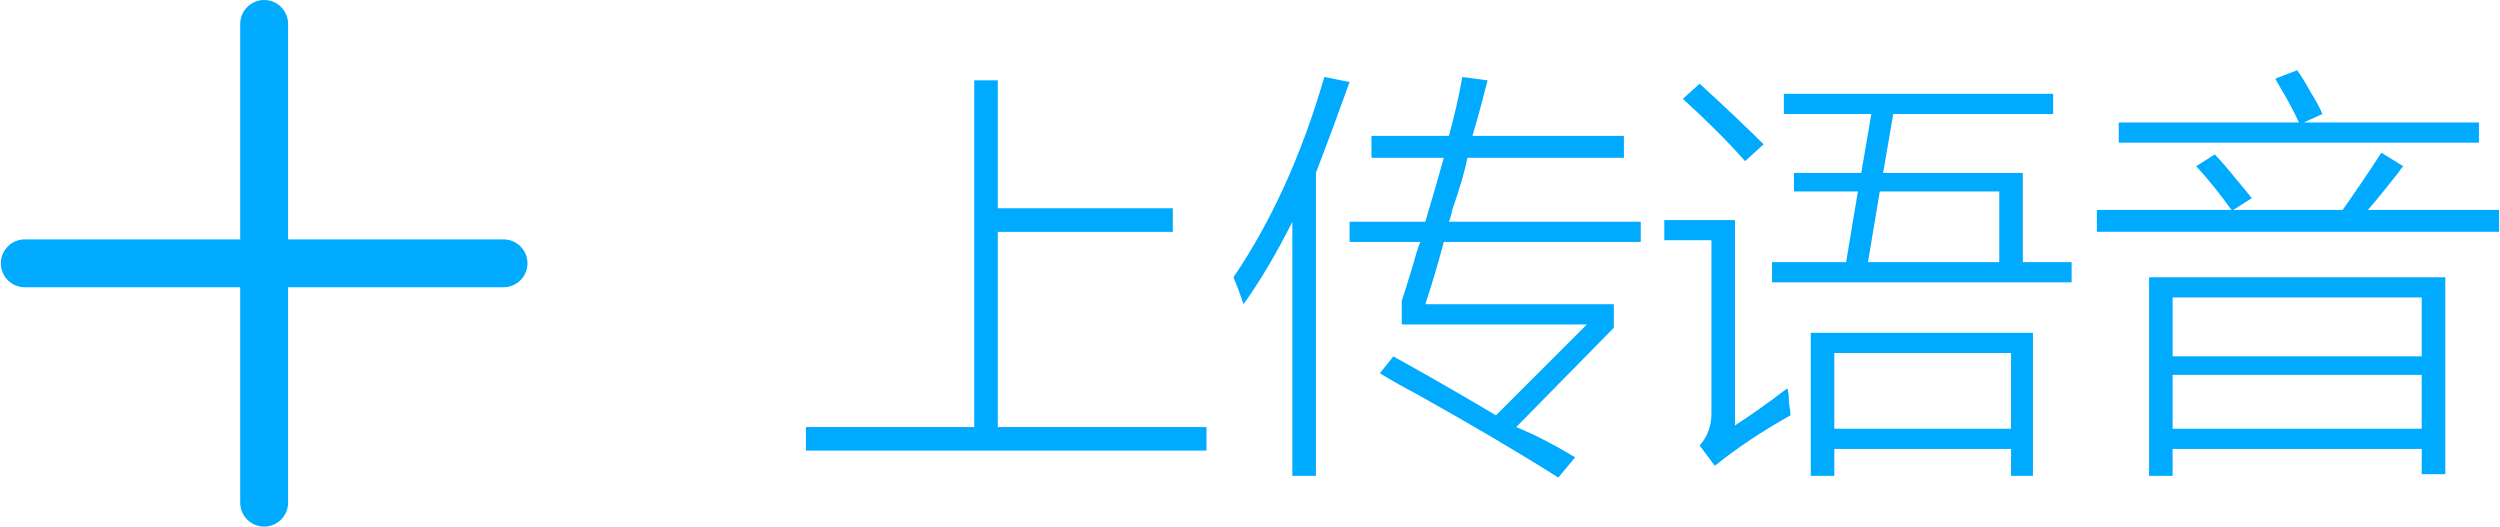 <?xml version="1.0" encoding="utf-8"?>
<!-- Generator: Adobe Illustrator 16.0.0, SVG Export Plug-In . SVG Version: 6.00 Build 0)  -->
<!DOCTYPE svg PUBLIC "-//W3C//DTD SVG 1.1//EN" "http://www.w3.org/Graphics/SVG/1.1/DTD/svg11.dtd">
<svg version="1.1" id="图层_1" xmlns="http://www.w3.org/2000/svg" xmlns:xlink="http://www.w3.org/1999/xlink" x="0px" y="0px"
	 width="104.437px" height="22px" viewBox="0 0 104.437 22" enable-background="new 0 0 104.437 22" xml:space="preserve">
<g>
	<g>
		<path fill="#00ABFF" d="M40.699,3.357h0.984v5.344h7.312v0.984h-7.312v8.156h8.719v0.984H33.667v-0.984h7.031V3.357z"/>
		<path fill="#00ABFF" d="M51.949,12.708c-0.141-0.422-0.281-0.796-0.422-1.125c1.593-2.343,2.858-5.133,3.797-8.367l1.055,0.211
			C55.91,4.74,55.44,6.006,54.972,7.224V19.88h-0.984V9.263C53.331,10.576,52.652,11.724,51.949,12.708z M58.558,12.568
			c0.094-0.281,0.234-0.726,0.422-1.336c0.141-0.515,0.257-0.89,0.352-1.125h-2.953V9.263h3.164
			c0.281-0.937,0.538-1.828,0.773-2.672h-3.023V5.677h3.234c0.234-0.844,0.422-1.663,0.562-2.461l1.055,0.141
			c-0.188,0.75-0.398,1.524-0.633,2.32h6.328v0.914H61.3c-0.095,0.517-0.306,1.243-0.633,2.18c-0.047,0.235-0.095,0.399-0.141,0.492
			h8.016v0.844h-8.227c-0.235,0.891-0.492,1.758-0.773,2.602h7.875v0.985l-4.078,4.147c0.797,0.328,1.617,0.75,2.461,1.266
			l-0.703,0.844c-1.547-0.984-3.492-2.132-5.836-3.445c-0.703-0.374-1.242-0.678-1.617-0.914l0.562-0.703
			c1.359,0.751,2.788,1.572,4.289,2.461l3.797-3.796h-7.734V12.568z"/>
		<path fill="#00ABFF" d="M72.48,17.771c0.656-0.422,1.382-0.937,2.18-1.547c0.046,0.096,0.07,0.281,0.07,0.562
			c0.046,0.281,0.07,0.47,0.07,0.562c-1.172,0.656-2.227,1.359-3.164,2.109l-0.633-0.844c0.327-0.375,0.492-0.818,0.492-1.336
			v-7.242h-1.969V9.193h2.953V17.771z M72.902,6.732c-0.75-0.844-1.617-1.71-2.602-2.602l0.703-0.633
			c1.125,1.032,2.015,1.875,2.672,2.531L72.902,6.732z M74.519,4.763V3.919h11.25v0.844h-6.68l-0.422,2.461h5.836v3.727h2.039v0.844
			H74.027v-0.844h3.094l0.492-2.953h-2.672V7.224h2.812l0.422-2.461H74.519z M75.644,13.903h9.281v5.977h-0.914v-1.125h-7.383v1.125
			h-0.984V13.903z M76.628,14.747v3.164h7.383v-3.164H76.628z M83.519,7.998h-4.992l-0.492,2.953h5.484V7.998z"/>
		<path fill="#00ABFF" d="M91.746,6.943l0.773-0.492c0.234,0.235,0.538,0.587,0.914,1.055c0.281,0.329,0.492,0.587,0.633,0.773
			l-0.773,0.492h4.57c0.562-0.796,1.101-1.593,1.617-2.391l0.914,0.562c-0.047,0.047-0.117,0.141-0.211,0.281
			c-0.517,0.657-0.938,1.172-1.266,1.547h5.484v0.914H87.597V8.771h5.625C92.753,8.115,92.261,7.505,91.746,6.943z M95.05,3.287
			l0.914-0.352c0.141,0.188,0.327,0.492,0.562,0.914c0.234,0.376,0.397,0.68,0.492,0.914l-0.773,0.352h7.312v0.844H88.511V5.115
			h7.523c-0.141-0.327-0.376-0.773-0.703-1.336C95.191,3.545,95.096,3.381,95.05,3.287z M89.777,11.583h12.375v8.226h-0.984v-1.055
			H90.761v1.125h-0.984V11.583z M90.761,12.427v2.46h10.406v-2.46H90.761z M90.761,15.661v2.25h10.406v-2.25H90.761z"/>
	</g>
	<g>
		<path fill="#00ABFF" d="M21.035,12h-20c-0.552,0-1-0.448-1-1s0.448-1,1-1h20c0.553,0,1,0.448,1,1S21.587,12,21.035,12z"/>
	</g>
	<g>
		<path fill="#00ABFF" d="M11.035,22c-0.552,0-1-0.447-1-1V1c0-0.552,0.448-1,1-1c0.553,0,1,0.448,1,1v20
			C12.035,21.553,11.587,22,11.035,22z"/>
	</g>
</g>
</svg>
